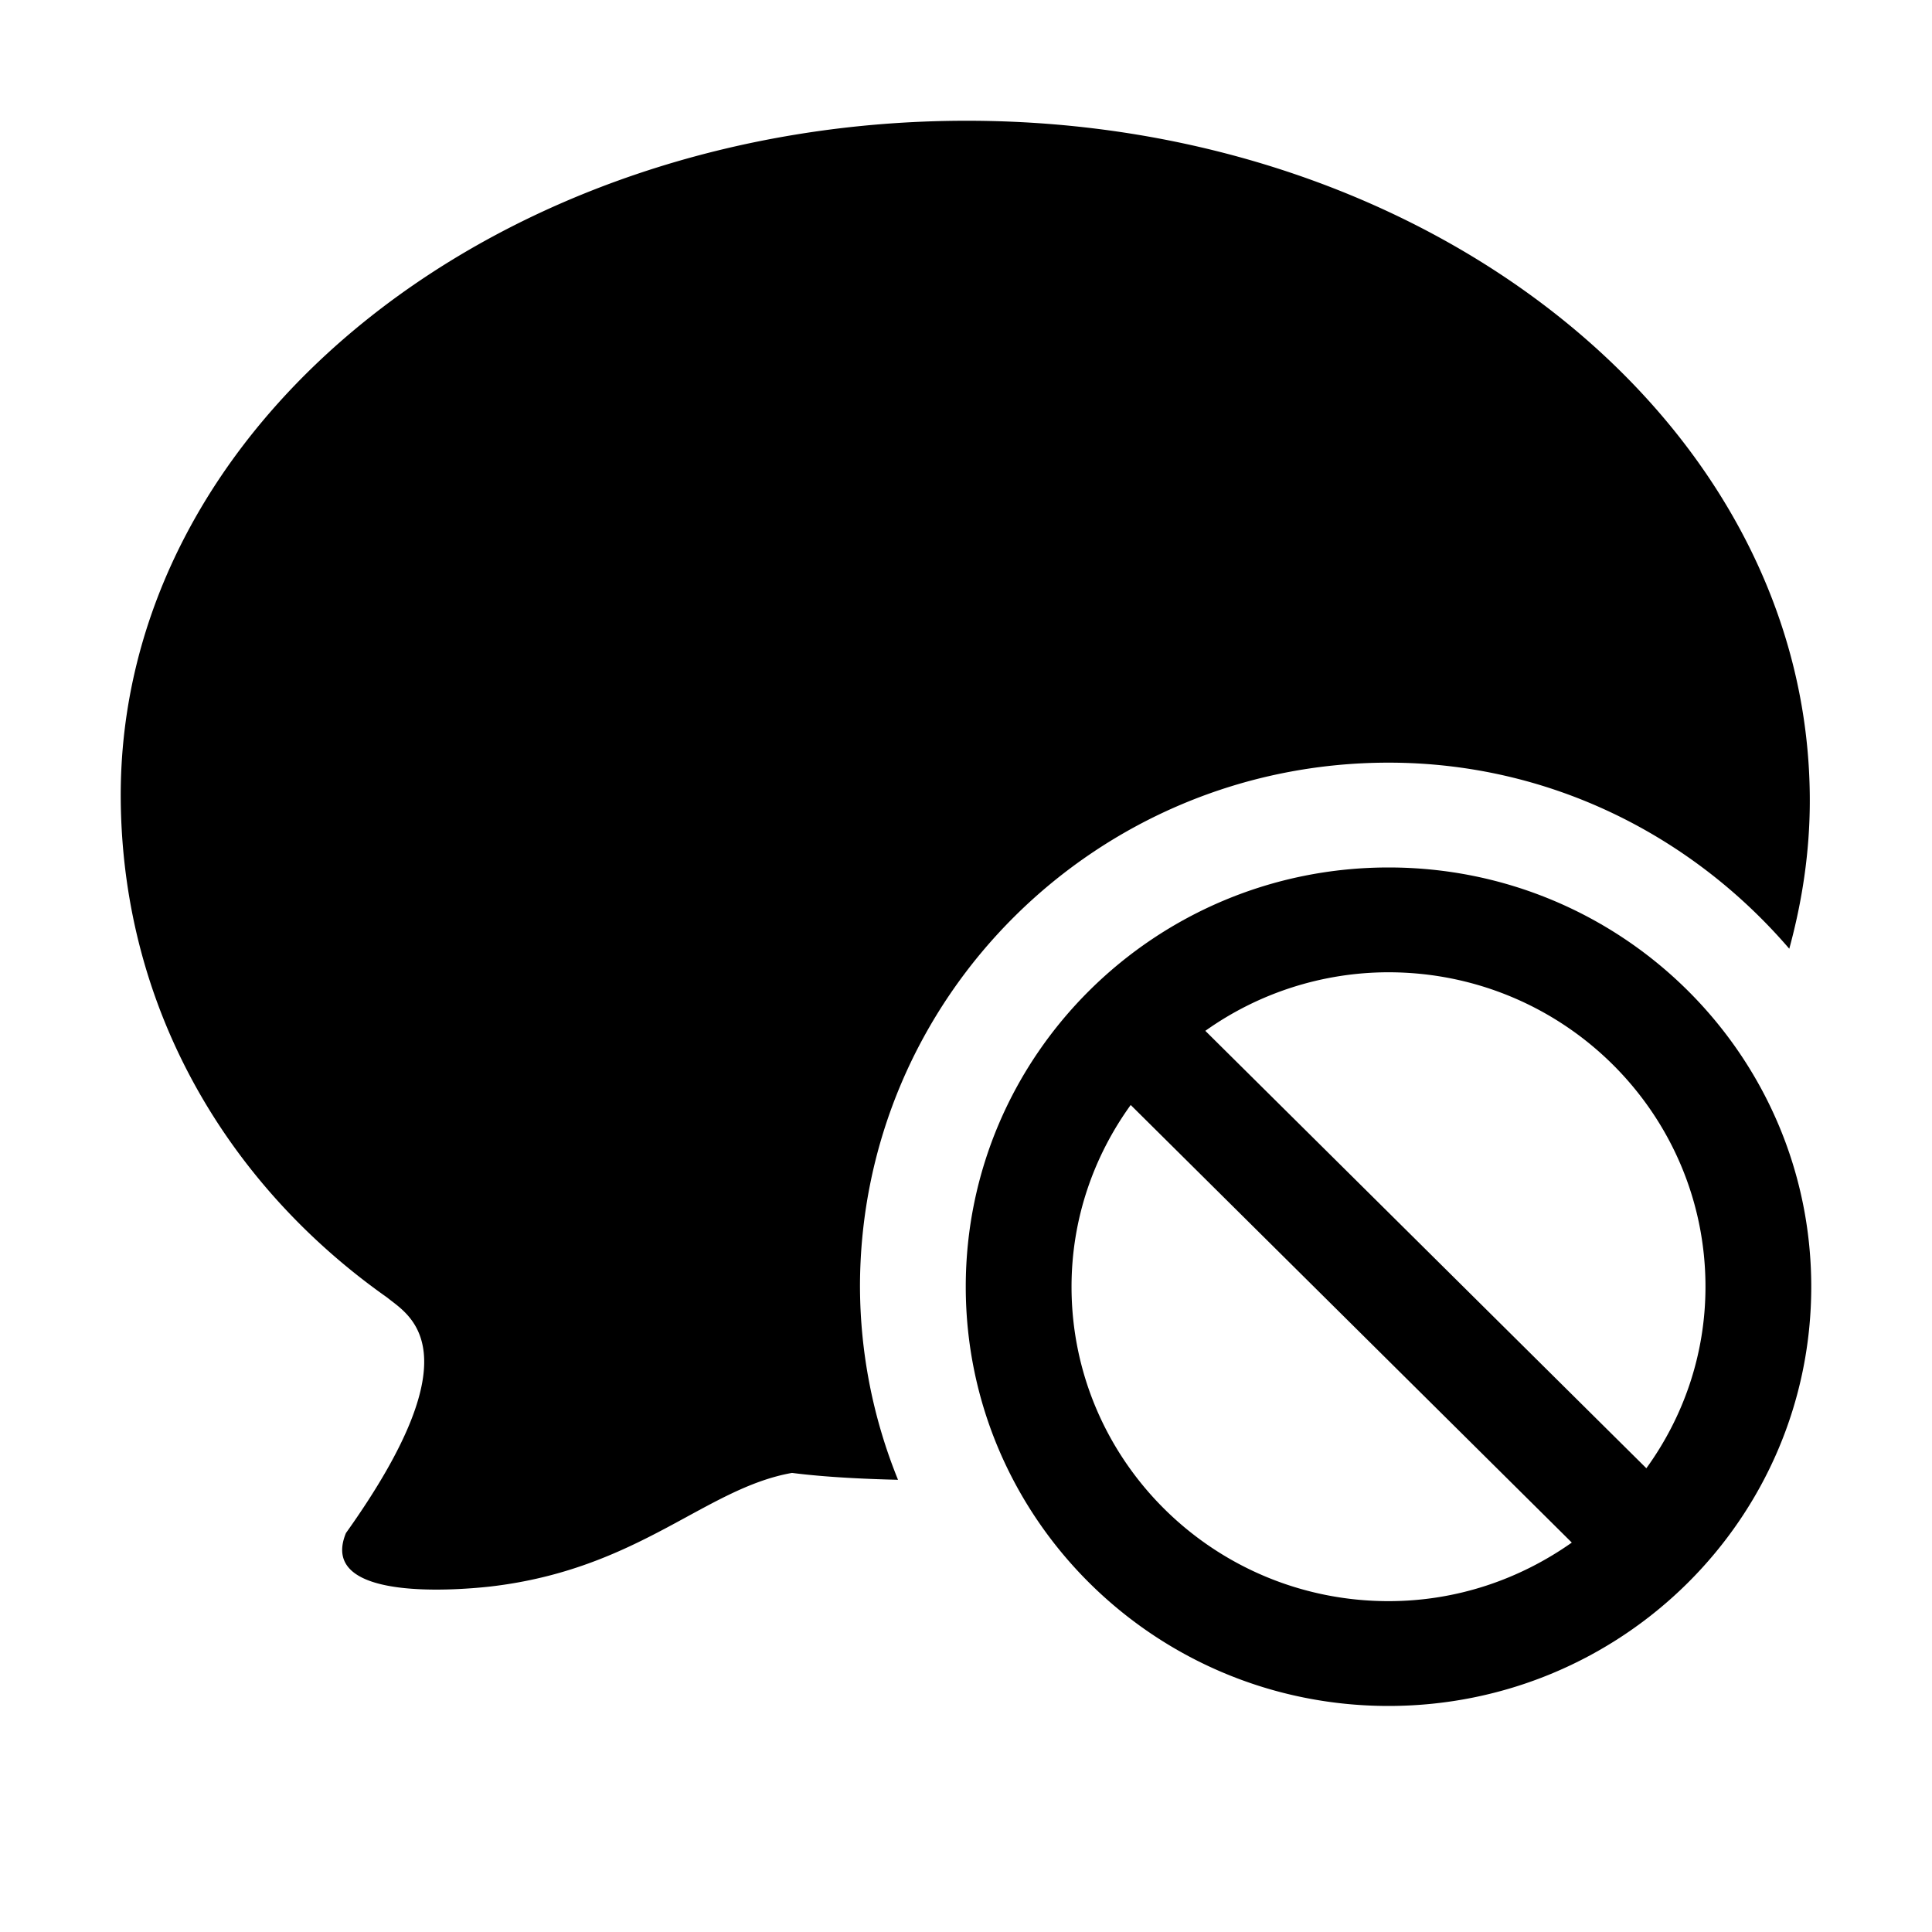 <?xml version="1.0" standalone="no"?><!DOCTYPE svg PUBLIC "-//W3C//DTD SVG 1.1//EN" "http://www.w3.org/Graphics/SVG/1.1/DTD/svg11.dtd"><svg t="1551320081345" class="icon" style="" viewBox="0 0 1024 1024" version="1.1" xmlns="http://www.w3.org/2000/svg" p-id="5793" xmlns:xlink="http://www.w3.org/1999/xlink" width="200" height="200"><defs><style type="text/css"></style></defs><path d="M736 404.224c85.376 0 160.96 38.784 212.352 98.624 6.912-25.344 10.88-51.52 10.88-78.464C959.296 225.28 759.232 64 512.384 64 265.472 64 62.08 224 64 424.32c1.152 113.024 58.88 205.44 141.248 263.424 11.136 9.216 47.744 27.136-21.888 124.8-15.488 37.568 63.616 29.76 76.48 28.352 78.848-9.152 113.664-52.032 159.936-60.224 17.536 2.24 37.76 3.2 56.192 3.648a273.92 273.92 0 0 1-20.16-102.336c0.064-153.408 125.44-277.76 280.128-277.76z m0 55.552c-123.776 0-224.128 99.52-224.128 222.208 0 122.752 100.352 222.208 224.064 222.208 123.776 0 224.064-99.456 224.064-222.208 0-122.688-100.288-222.208-224-222.208z m0 388.864c-92.8 0-168.064-74.624-168.064-166.656 0-35.904 11.712-69.12 31.36-96.32l233.792 231.936c-27.52 19.392-60.8 31.04-97.152 31.04z m136.64-70.4L638.848 546.368a167.68 167.68 0 0 1 97.024-31.04c92.8 0 168.064 74.624 168.064 166.656 0 35.968-11.712 69.12-31.36 96.256z" p-id="5794"></path></svg>